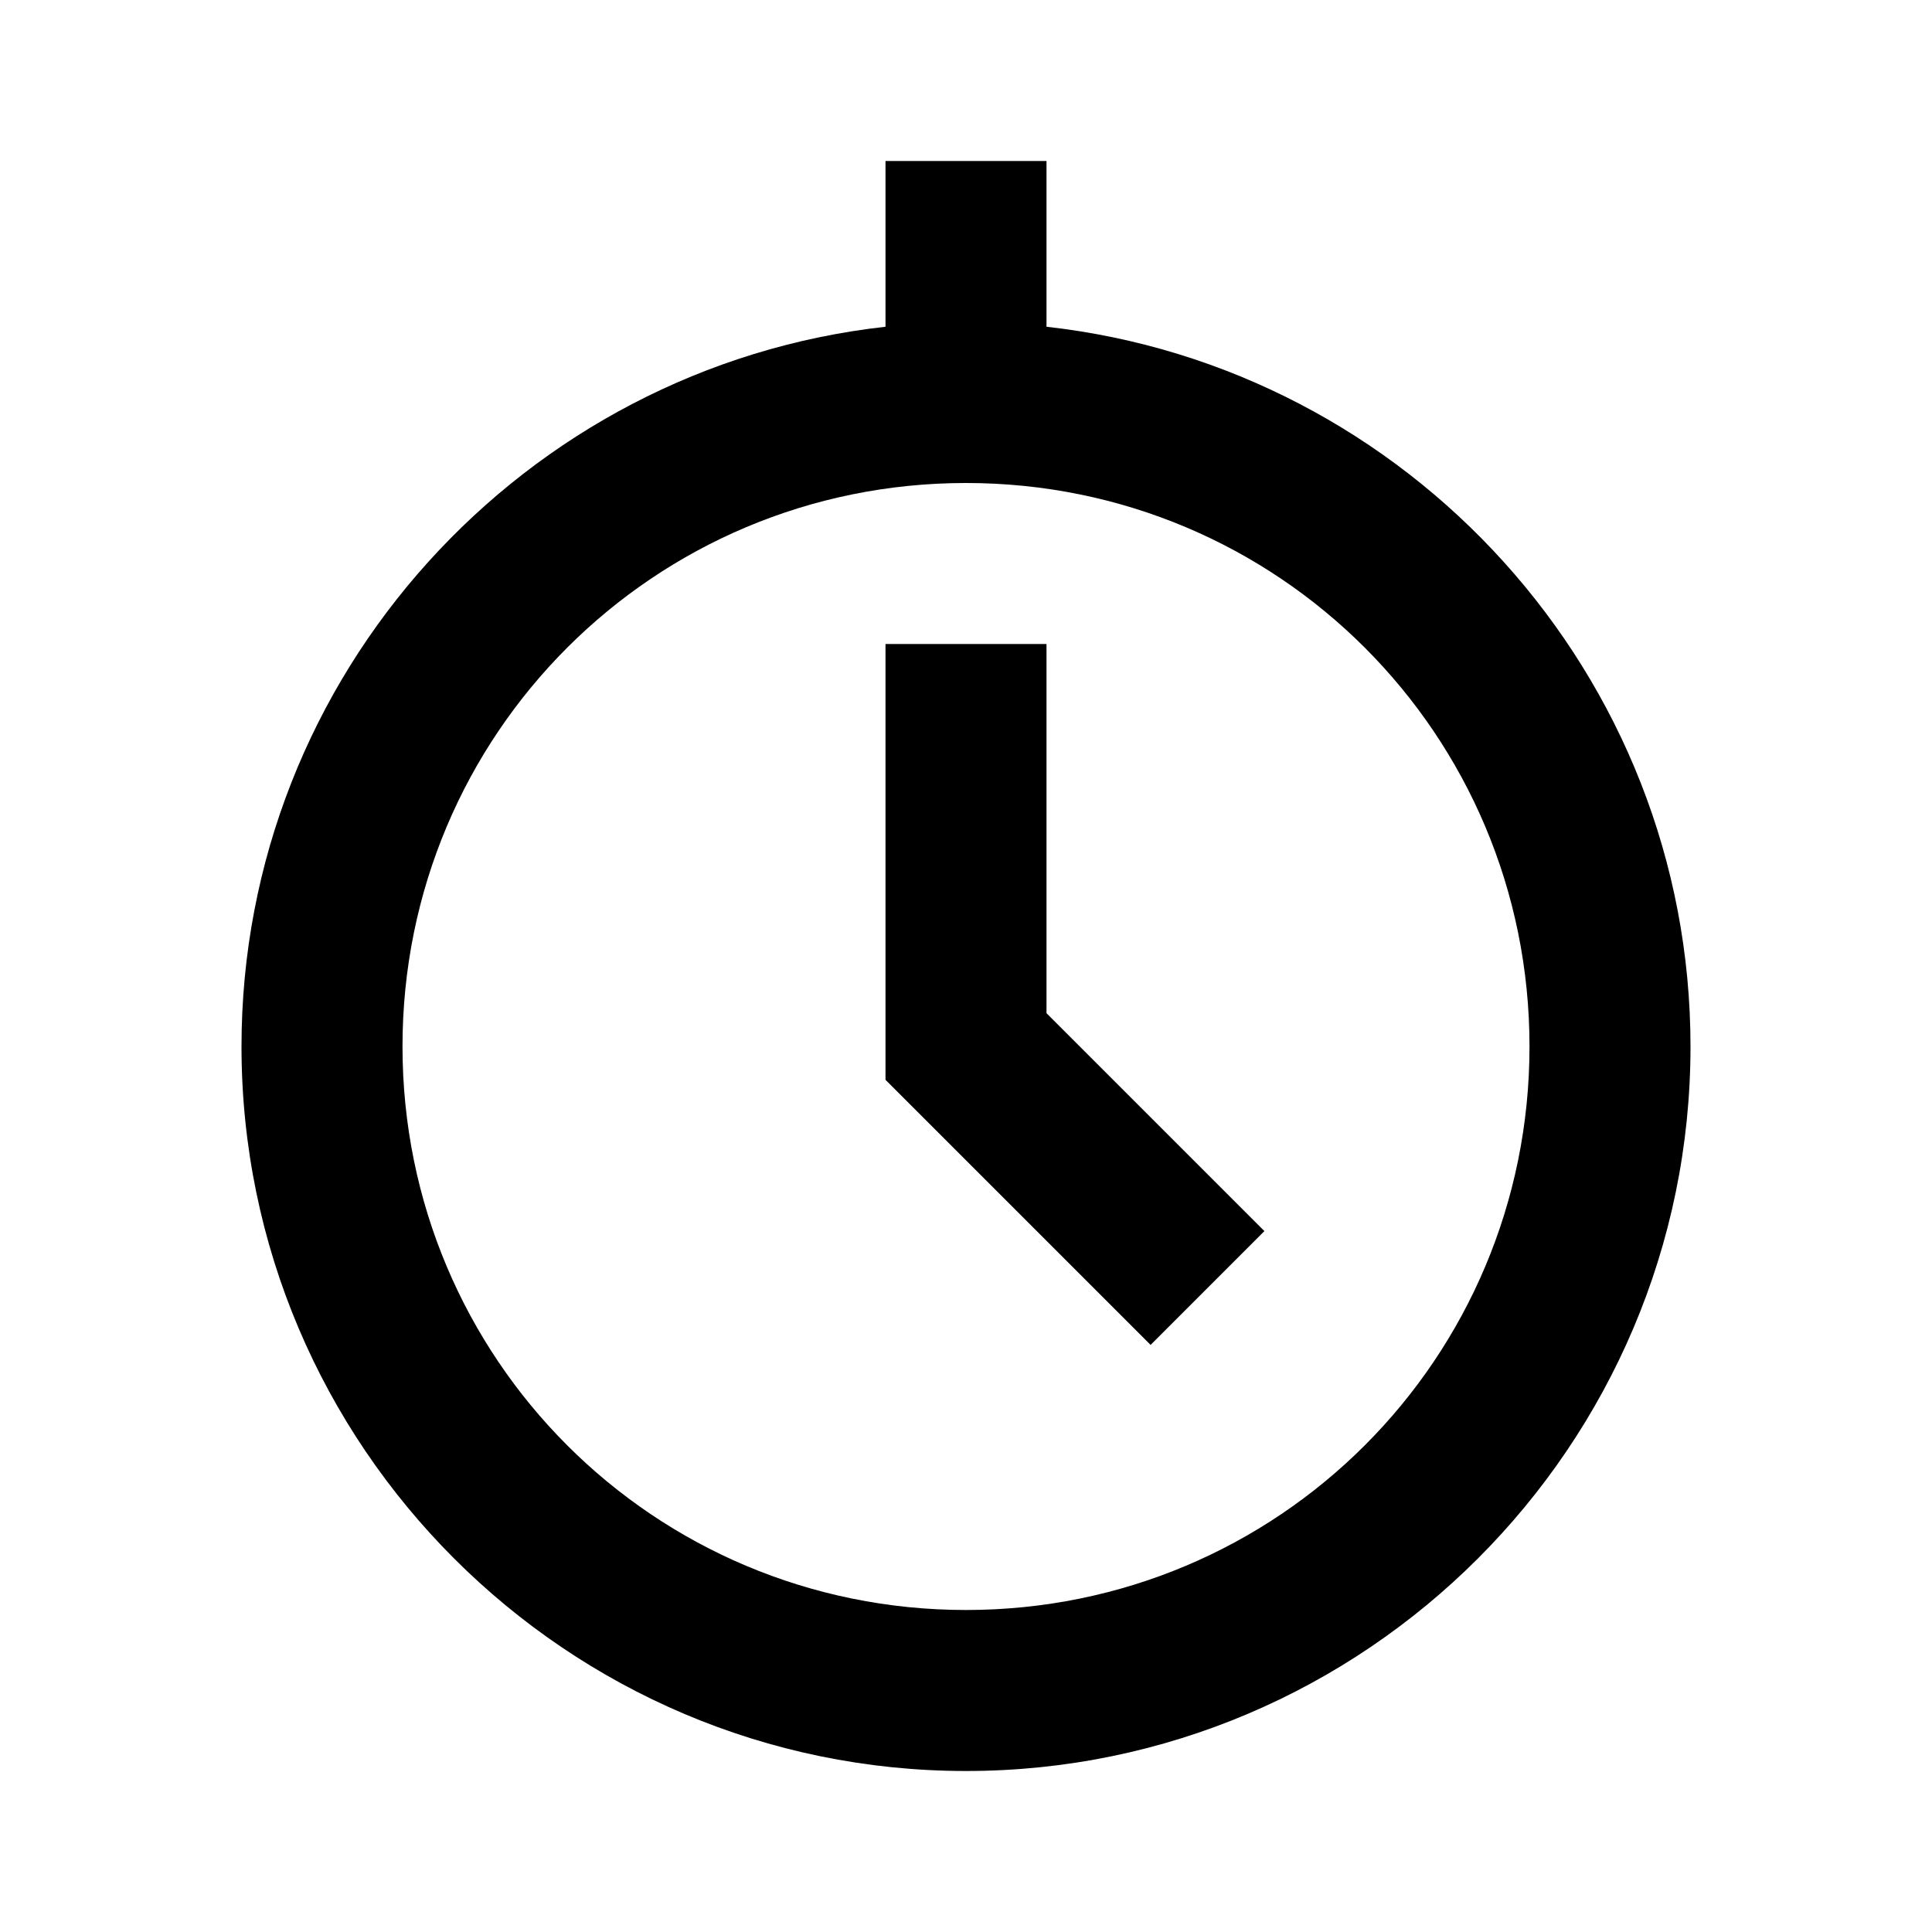 <svg xmlns="http://www.w3.org/2000/svg"  viewBox="0 0 24 24" width="96px" height="96px"><path d="M 11 2 L 11 4.059 C 6.51 4.559 3 8.38 3 13 C 3 17.959 7.041 22 12 22 C 16.959 22 21 17.959 21 13 C 21 8.38 17.49 4.559 13 4.059 L 13 2 L 11 2 z M 12 6 C 15.878 6 19 9.122 19 13 C 19 16.878 15.878 20 12 20 C 8.122 20 5 16.878 5 13 C 5 9.122 8.122 6 12 6 z M 11 8 L 11 13.414 L 14.293 16.707 L 15.707 15.293 L 13 12.586 L 13 8 L 11 8 z"/></svg>